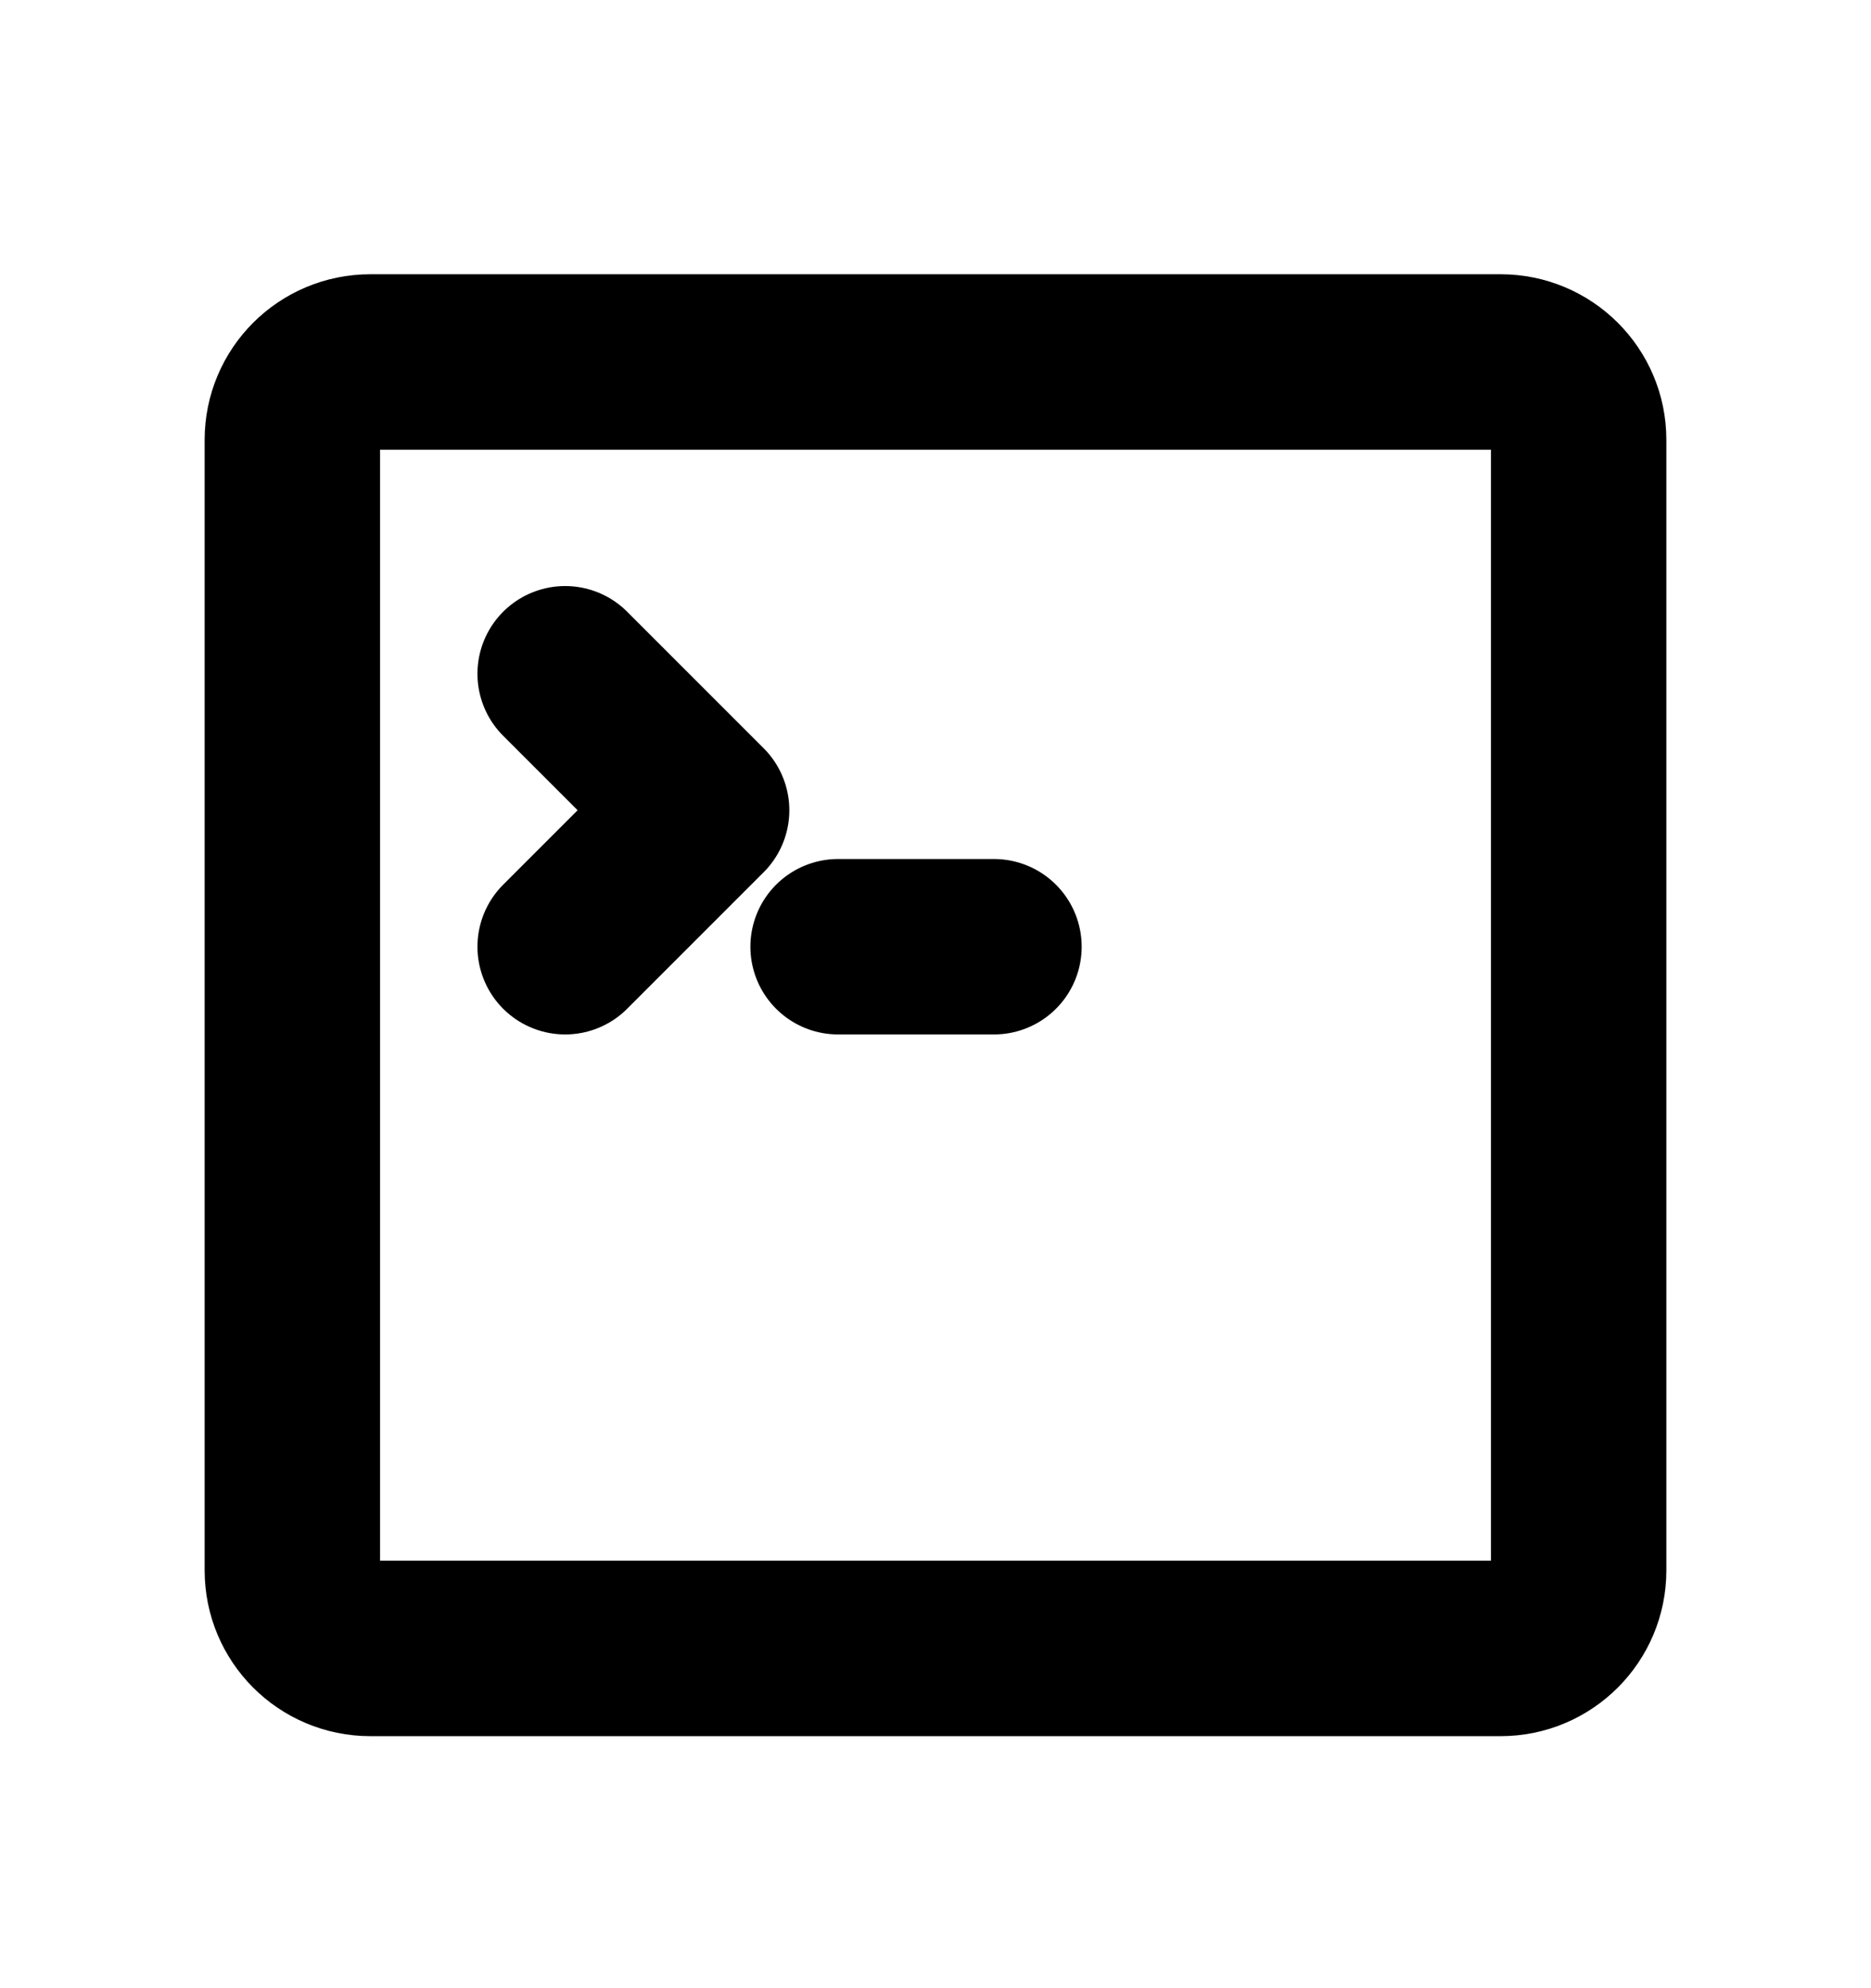 <svg width="16" height="17" viewBox="0 0 16 17" fill="none" xmlns="http://www.w3.org/2000/svg">
<path d="M4.833 5.761L6 6.928L4.833 8.095M7.167 8.095H8.5M3.167 14.095H12.833C13.201 14.095 13.5 13.796 13.5 13.428V3.761C13.5 3.393 13.201 3.095 12.833 3.095H3.167C2.798 3.095 2.5 3.393 2.5 3.761V13.428C2.5 13.796 2.798 14.095 3.167 14.095Z" stroke="currentColor" stroke-width="1.5" stroke-linecap="round" stroke-linejoin="round"/>
</svg>
